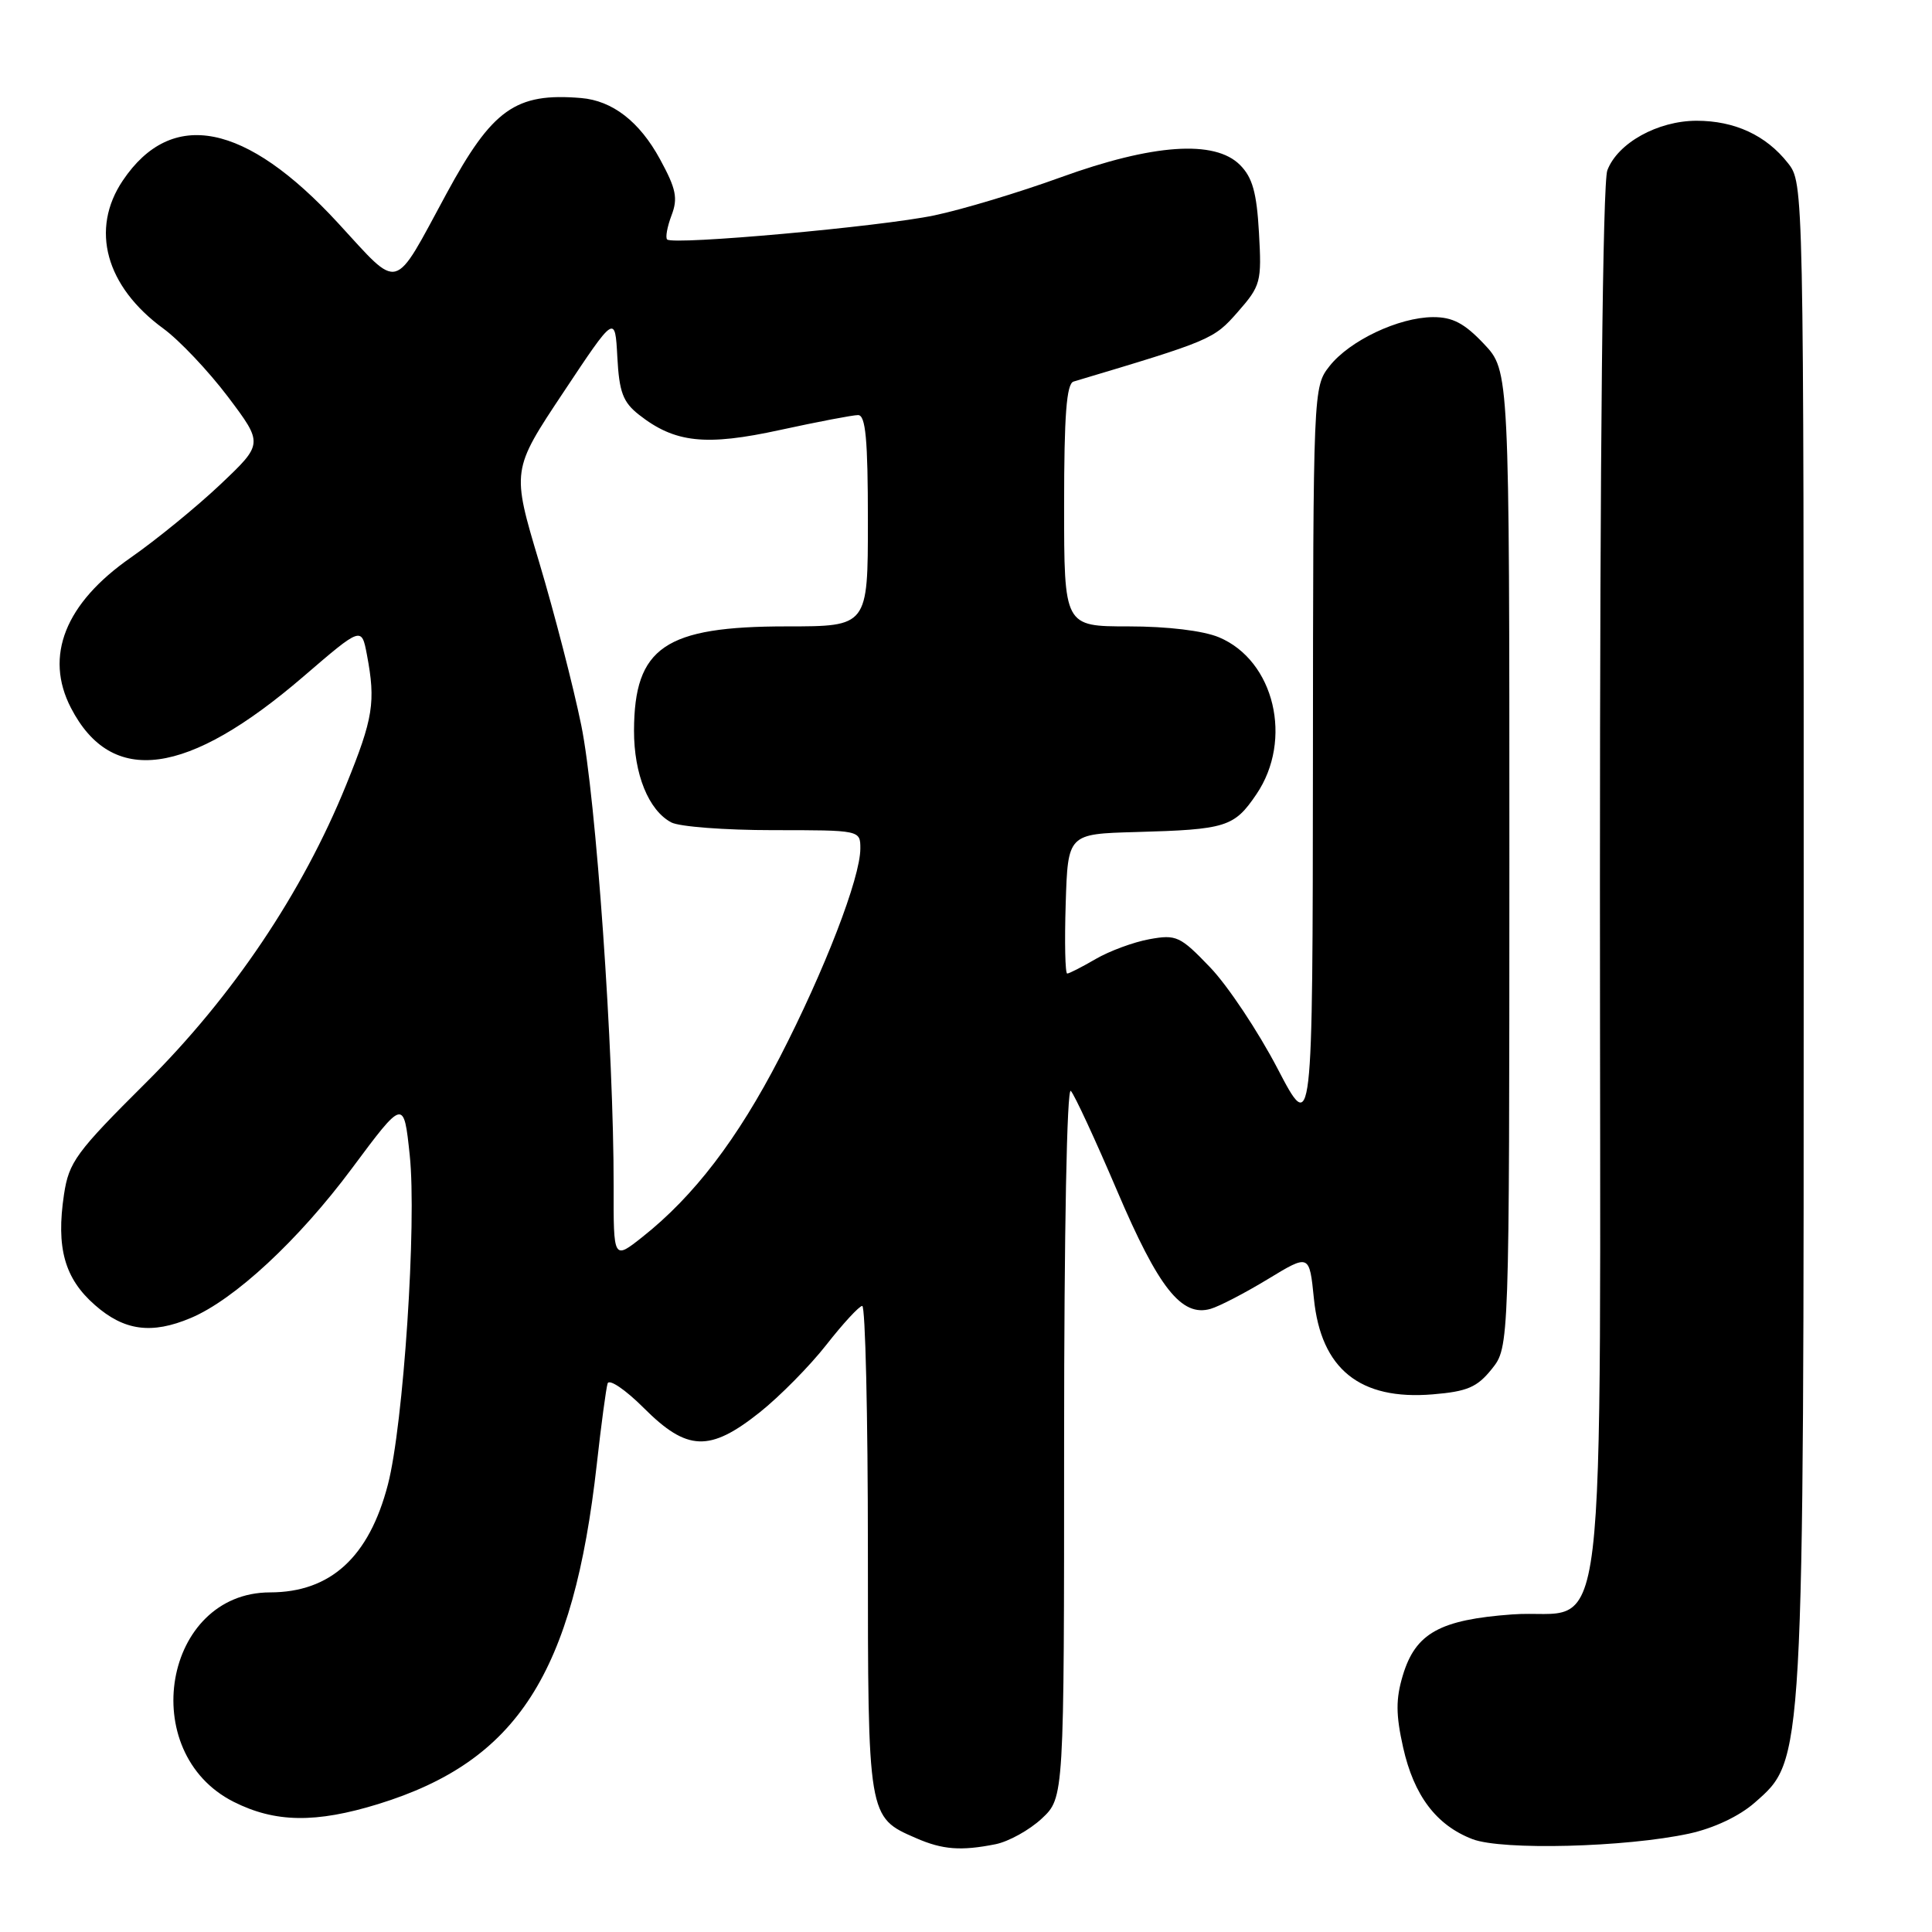 <?xml version="1.0" encoding="UTF-8" standalone="no"?>
<!DOCTYPE svg PUBLIC "-//W3C//DTD SVG 1.1//EN" "http://www.w3.org/Graphics/SVG/1.1/DTD/svg11.dtd" >
<svg xmlns="http://www.w3.org/2000/svg" xmlns:xlink="http://www.w3.org/1999/xlink" version="1.1" viewBox="0 0 256 256">
 <g >
 <path fill="currentColor"
d=" M 131.91 244.37 C 133.65 244.02 136.41 242.49 138.04 240.97 C 141.00 238.20 141.00 238.20 141.00 190.90 C 141.00 163.12 141.37 143.99 141.89 144.55 C 142.38 145.07 145.14 151.03 148.02 157.78 C 153.52 170.69 156.57 174.54 160.41 173.43 C 161.56 173.10 164.97 171.33 168.00 169.49 C 173.50 166.15 173.50 166.15 174.10 172.08 C 175.04 181.41 180.19 185.56 189.84 184.76 C 194.43 184.38 195.73 183.82 197.67 181.40 C 199.99 178.50 199.99 178.50 200.00 113.82 C 200.00 49.14 200.00 49.14 196.63 45.57 C 194.04 42.83 192.48 42.01 189.88 42.02 C 185.33 42.05 178.83 45.13 176.17 48.51 C 174.01 51.26 174.00 51.50 173.97 100.88 C 173.93 150.50 173.93 150.50 169.26 141.55 C 166.69 136.63 162.68 130.61 160.35 128.18 C 156.38 124.04 155.87 123.80 152.30 124.45 C 150.21 124.83 147.01 126.01 145.19 127.07 C 143.37 128.13 141.67 129.00 141.41 129.00 C 141.14 129.00 141.05 124.84 141.21 119.75 C 141.50 110.50 141.50 110.50 150.50 110.25 C 162.48 109.92 163.53 109.59 166.47 105.26 C 171.38 98.04 168.87 87.52 161.51 84.44 C 159.42 83.57 154.70 83.00 149.53 83.00 C 141.00 83.00 141.00 83.00 141.00 66.97 C 141.00 55.01 141.32 50.84 142.25 50.56 C 160.52 45.10 160.82 44.97 164.00 41.35 C 167.06 37.86 167.19 37.37 166.82 30.84 C 166.52 25.51 165.96 23.51 164.30 21.85 C 160.95 18.50 152.76 19.07 140.54 23.50 C 135.06 25.49 127.53 27.76 123.80 28.54 C 116.71 30.03 89.18 32.51 88.40 31.73 C 88.15 31.48 88.41 30.05 88.98 28.54 C 89.85 26.27 89.59 25.01 87.45 21.09 C 84.74 16.11 81.16 13.34 77.00 12.99 C 68.31 12.26 65.23 14.46 59.15 25.68 C 51.99 38.89 53.12 38.59 44.78 29.54 C 32.53 16.24 22.75 14.31 16.28 23.91 C 11.92 30.38 14.00 37.95 21.65 43.54 C 23.77 45.09 27.61 49.15 30.20 52.57 C 34.89 58.80 34.89 58.80 29.20 64.19 C 26.06 67.16 20.72 71.52 17.32 73.89 C 8.63 79.94 5.85 86.94 9.40 93.80 C 14.80 104.24 24.80 102.89 40.21 89.64 C 47.91 83.02 47.91 83.02 48.62 86.76 C 49.80 93.02 49.46 95.17 45.87 104.00 C 40.08 118.28 30.82 132.05 19.34 143.46 C 10.07 152.68 9.13 153.97 8.48 158.27 C 7.42 165.34 8.55 169.40 12.57 172.92 C 16.45 176.34 20.09 176.83 25.28 174.64 C 31.06 172.21 39.56 164.32 46.60 154.86 C 53.50 145.59 53.50 145.59 54.29 153.05 C 55.24 161.97 53.46 188.80 51.40 196.71 C 48.90 206.33 43.80 210.99 35.78 211.00 C 21.68 211.02 18.00 232.21 30.96 238.75 C 36.46 241.52 41.83 241.60 50.14 239.04 C 68.55 233.35 75.97 221.79 79.08 194.00 C 79.66 188.78 80.31 183.97 80.51 183.32 C 80.71 182.67 82.87 184.13 85.31 186.57 C 91.05 192.31 94.03 192.42 100.66 187.15 C 103.32 185.03 107.30 181.00 109.50 178.19 C 111.70 175.38 113.84 173.06 114.25 173.04 C 114.66 173.02 115.00 187.52 115.00 205.28 C 115.00 240.91 114.98 240.78 121.38 243.56 C 124.90 245.10 127.34 245.28 131.91 244.37 Z  M 223.83 242.96 C 227.09 242.25 230.46 240.66 232.51 238.86 C 239.06 233.10 239.00 234.25 239.00 123.19 C 239.00 24.39 239.00 24.27 236.91 21.61 C 234.01 17.92 229.85 16.00 224.80 16.00 C 219.65 16.01 214.35 18.95 212.98 22.57 C 212.37 24.16 212.00 59.72 212.00 116.95 C 212.00 223.84 213.30 212.97 200.36 213.92 C 190.77 214.62 187.56 216.41 185.88 222.00 C 184.94 225.13 184.95 227.20 185.92 231.54 C 187.35 237.93 190.32 241.86 195.12 243.70 C 199.05 245.20 215.43 244.78 223.83 242.96 Z  M 81.31 157.22 C 81.34 139.38 78.97 105.64 77.02 96.10 C 75.97 90.96 73.46 81.25 71.45 74.52 C 67.79 62.30 67.79 62.30 74.65 51.99 C 81.50 41.68 81.50 41.68 81.80 47.31 C 82.05 51.96 82.54 53.28 84.66 54.95 C 89.42 58.69 93.49 59.13 103.38 56.97 C 108.35 55.89 112.99 55.00 113.70 55.00 C 114.70 55.00 115.00 58.20 115.00 69.00 C 115.00 83.00 115.00 83.00 104.25 83.00 C 88.09 83.00 84.05 85.76 84.01 96.80 C 84.00 102.58 85.93 107.36 88.94 108.97 C 90.00 109.54 96.07 110.00 102.43 110.00 C 114.00 110.00 114.00 110.00 114.00 112.44 C 114.00 116.32 109.26 128.59 103.32 140.11 C 97.72 150.95 91.96 158.49 85.13 163.90 C 81.29 166.94 81.29 166.94 81.31 157.22 Z "/>
</g>
</svg>